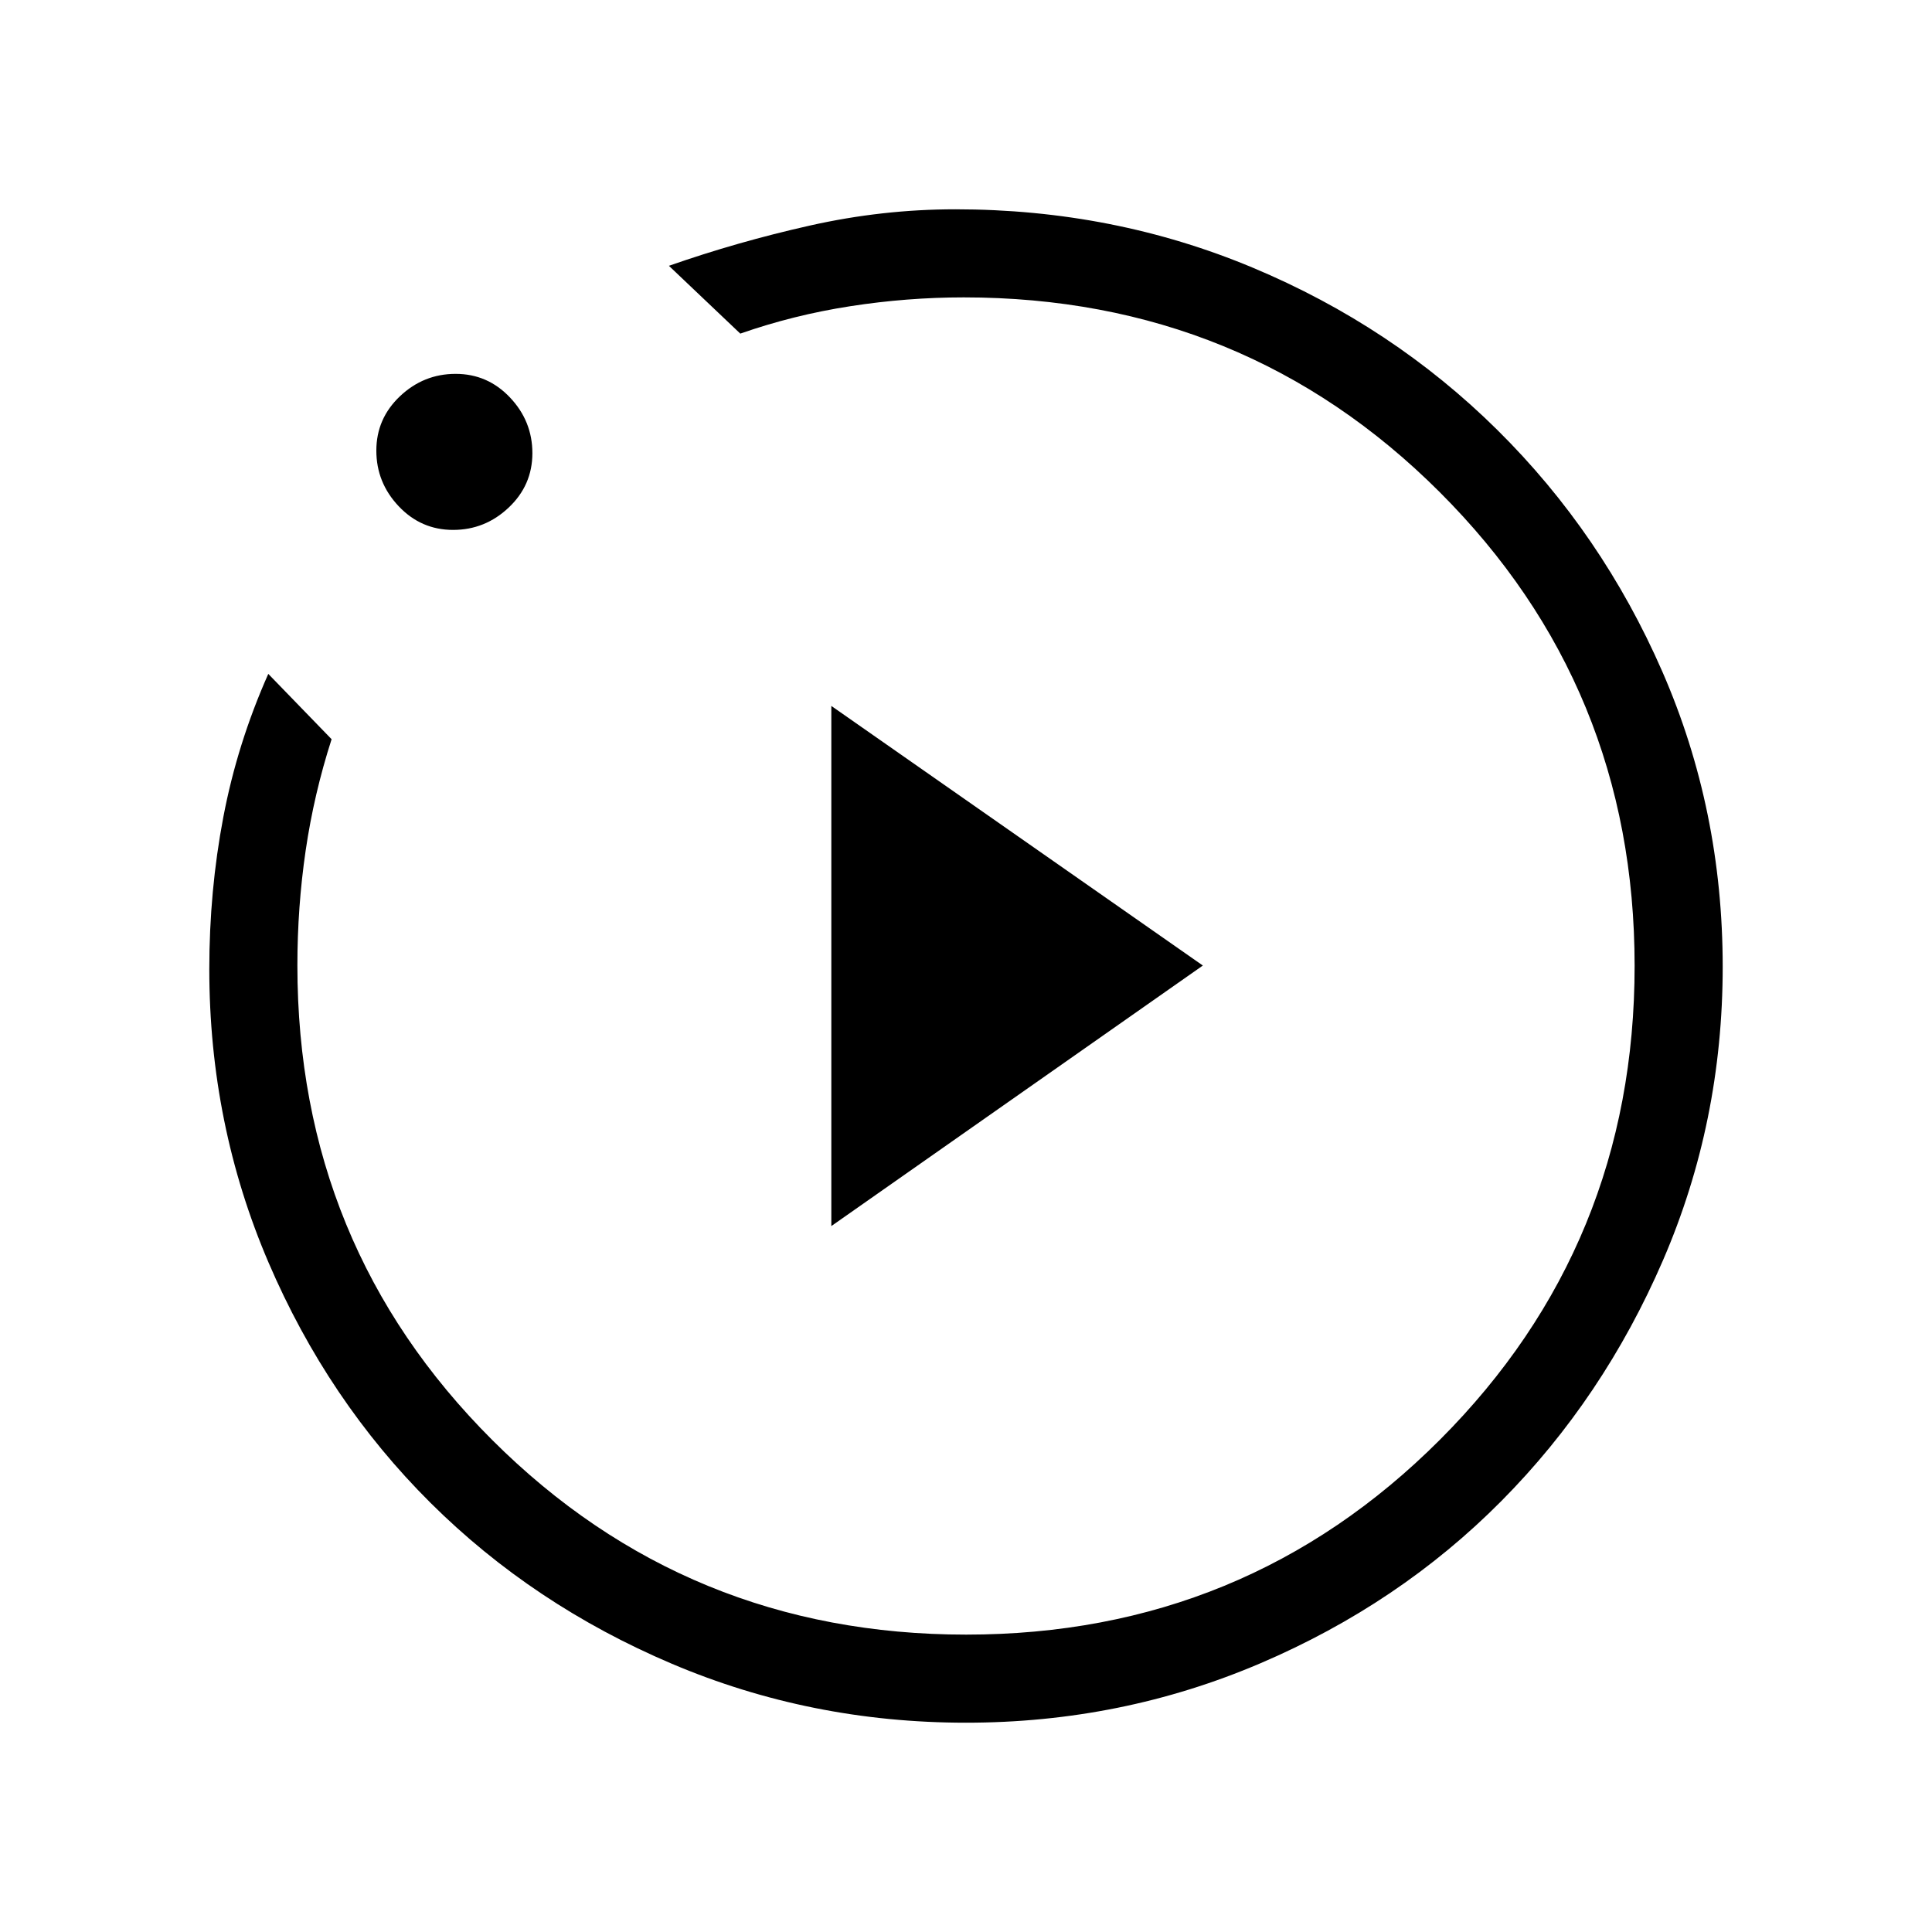 <svg xmlns="http://www.w3.org/2000/svg" height="48" viewBox="0 -960 960 960" width="48"><path d="m413.08-350.77 184.61-129.46-184.61-129v258.46ZM480-104q-77.18 0-146.12-29.27-68.95-29.27-119.97-79.99-51.02-50.73-80.47-119.38Q104-401.28 104-478.46q0-38.86 6.96-75.47t22.35-71.22l31.46 32.46q-8.77 27.23-12.89 55.32-4.11 28.09-4.11 57.1 0 139.14 96.84 235.82t235.5 96.68q138.65 0 235.39-96.84 96.73-96.84 96.73-235.5 0-138.65-96.88-235.39-96.87-96.73-236.46-96.73-28.12 0-56.37 4.38-28.25 4.38-54.67 13.62l-35.47-33.69q34.08-11.93 70.04-20 35.96-8.08 72.27-8.08 78.56 0 147.87 29.04 69.32 29.04 121.4 80.54 52.09 51.5 82.06 120.17Q856-557.58 856-479.65q0 77.19-29.63 145.79-29.64 68.61-80.37 119.73Q695.27-163 626.23-133.5 557.19-104 480-104ZM225.14-696.69q-15.91 0-27.02-11.75Q187-720.19 187-736.1q0-15.9 11.75-27.02 11.75-11.11 27.65-11.11 15.91 0 27.02 11.75 11.12 11.75 11.12 27.65 0 15.91-11.75 27.02-11.75 11.12-27.65 11.12ZM480-480Z"/></svg>